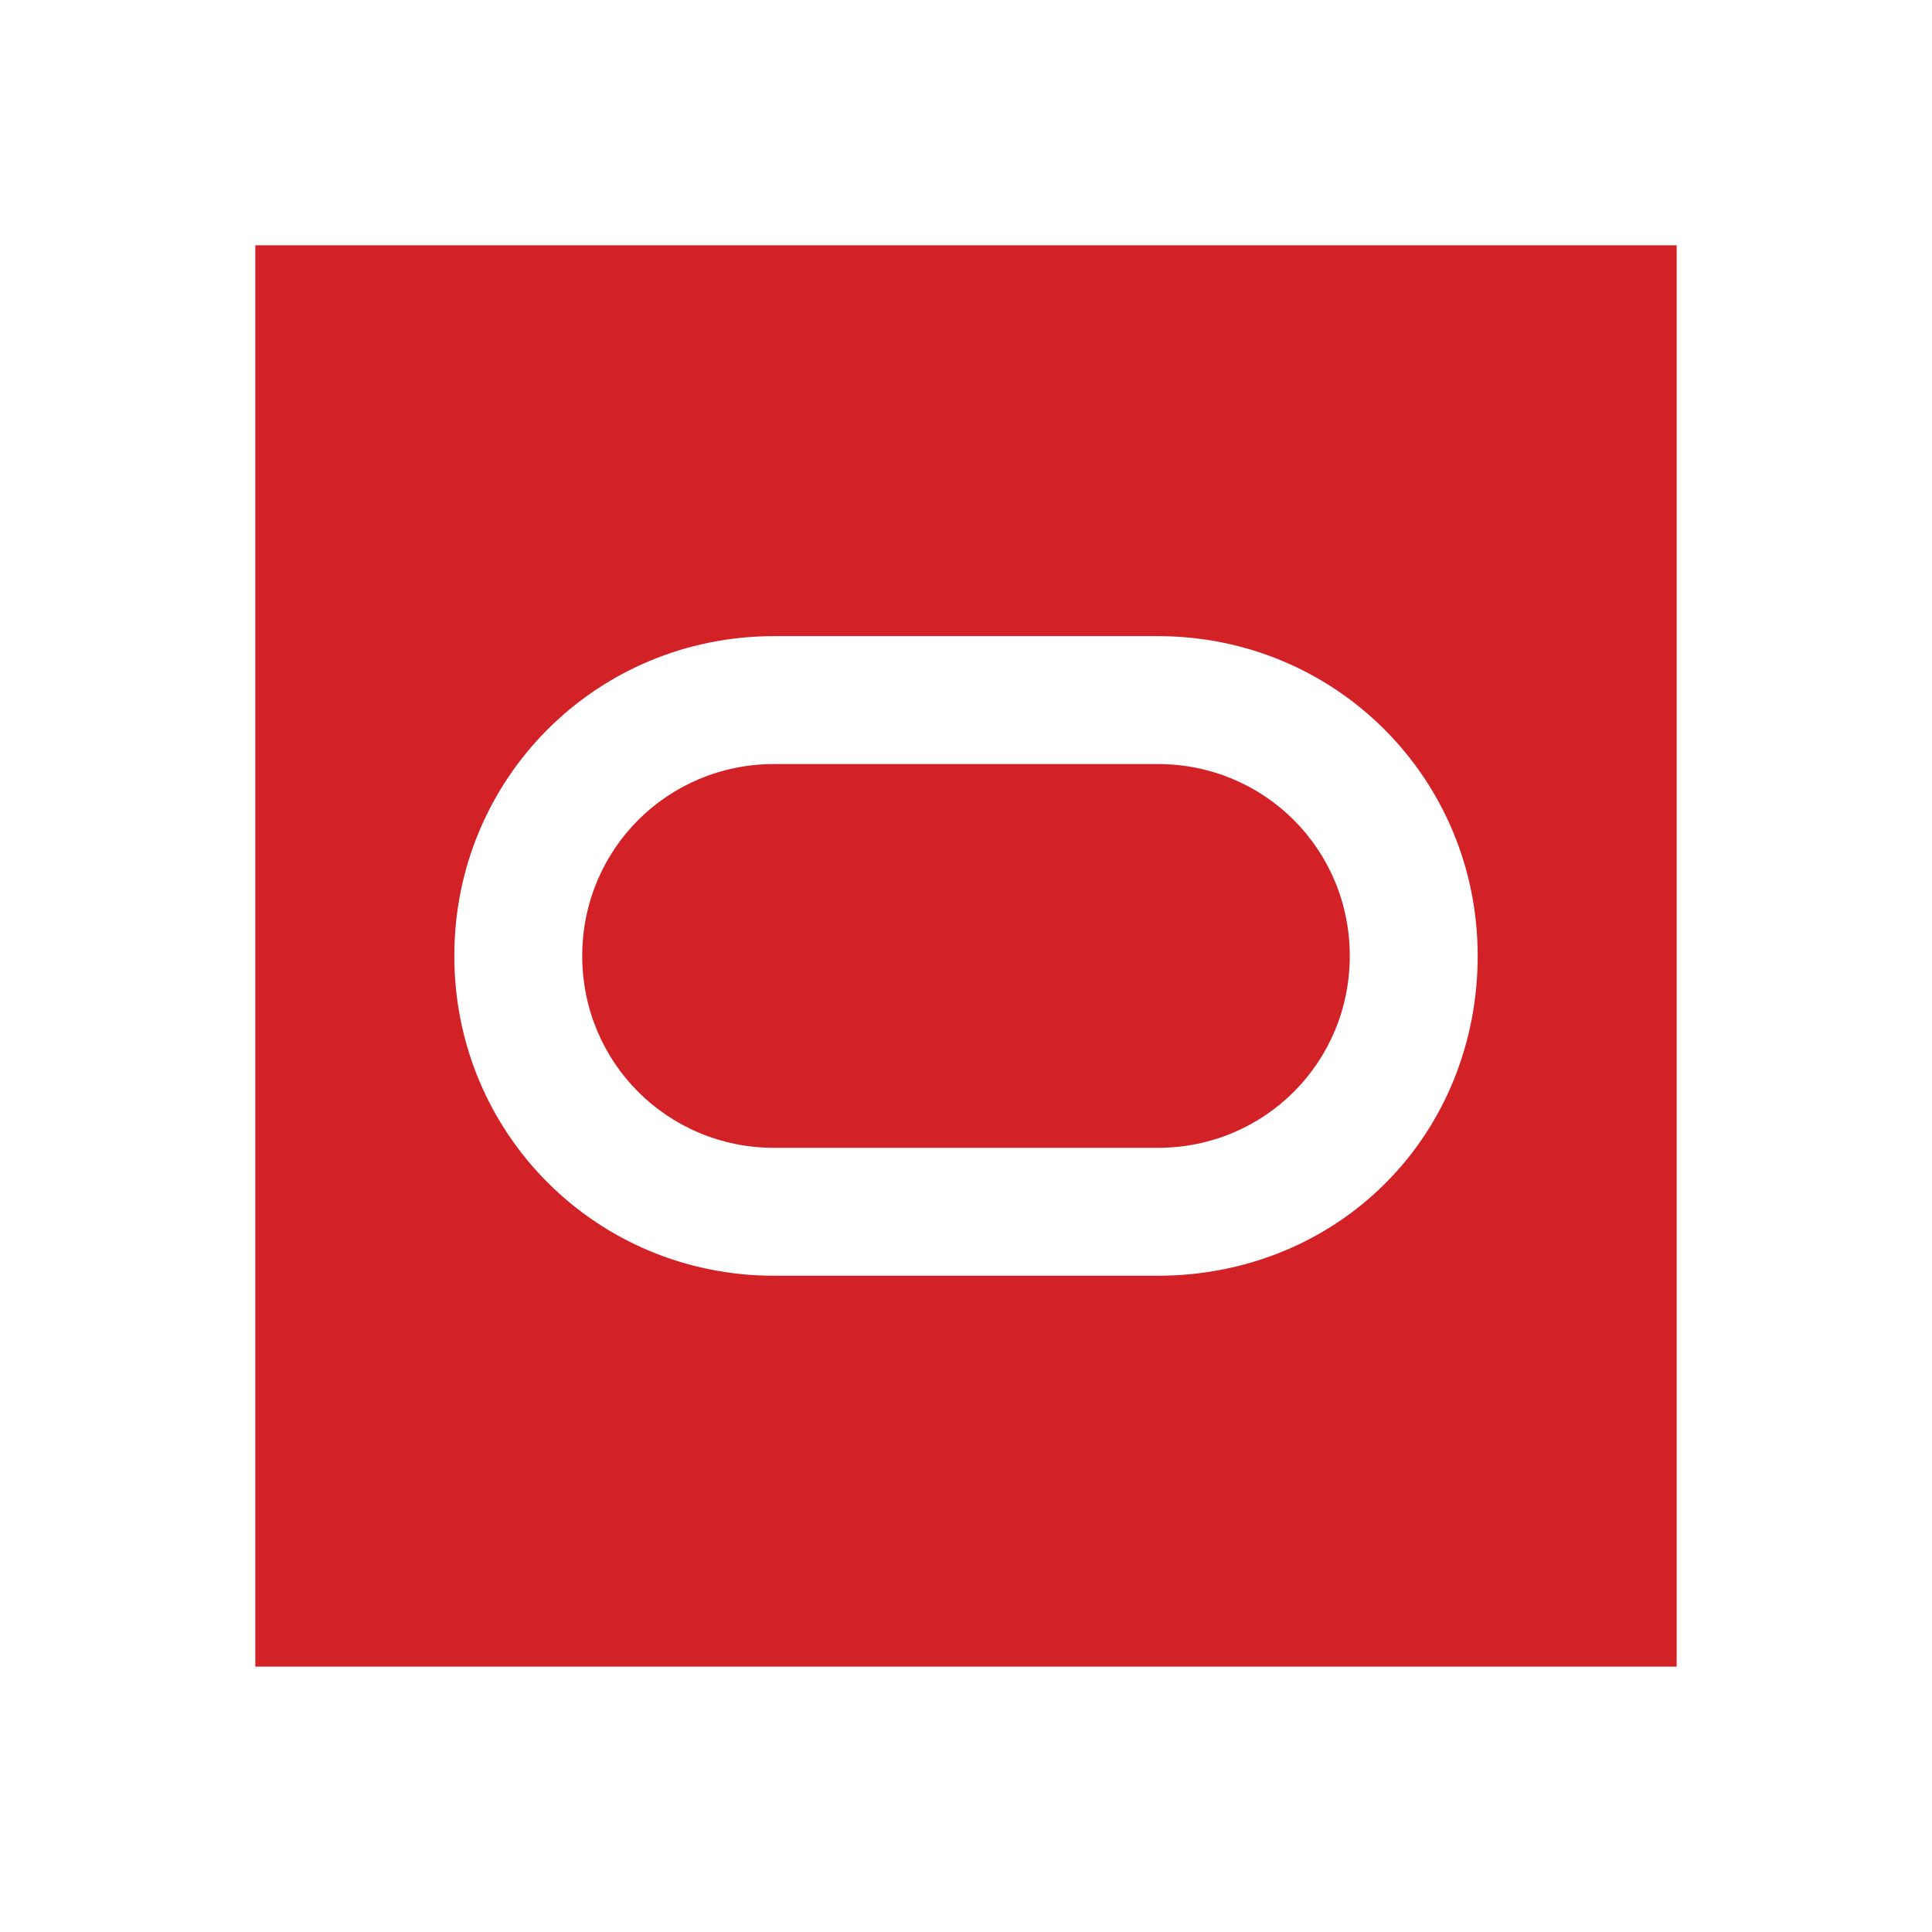 <?xml version="1.0" standalone="no"?><!DOCTYPE svg PUBLIC "-//W3C//DTD SVG 1.1//EN" "http://www.w3.org/Graphics/SVG/1.1/DTD/svg11.dtd"><svg t="1680367946386" class="icon" viewBox="0 0 1024 1024" version="1.1" xmlns="http://www.w3.org/2000/svg" p-id="3262" xmlns:xlink="http://www.w3.org/1999/xlink" width="32" height="32"><path d="M715.404 506.667c0 56.501-45.201 101.702-101.702 101.702H410.298c-56.501 0-101.702-45.201-101.702-101.702s45.201-101.702 101.702-101.702h203.404c56.501 0 101.702 45.201 101.702 101.702z" fill="#d22227" p-id="3263"></path><path d="M135.326 129.993v753.348h753.348V129.993H135.326z m598.912 497.21c-32.017 32.017-75.335 48.968-120.536 48.968H410.298c-94.169 0-169.503-75.335-169.503-169.503s75.335-169.503 169.503-169.503h203.404c94.169 0 169.503 75.335 169.503 169.503 0 45.201-16.95 88.518-48.968 120.536z" fill="#d22227" p-id="3264"></path></svg>